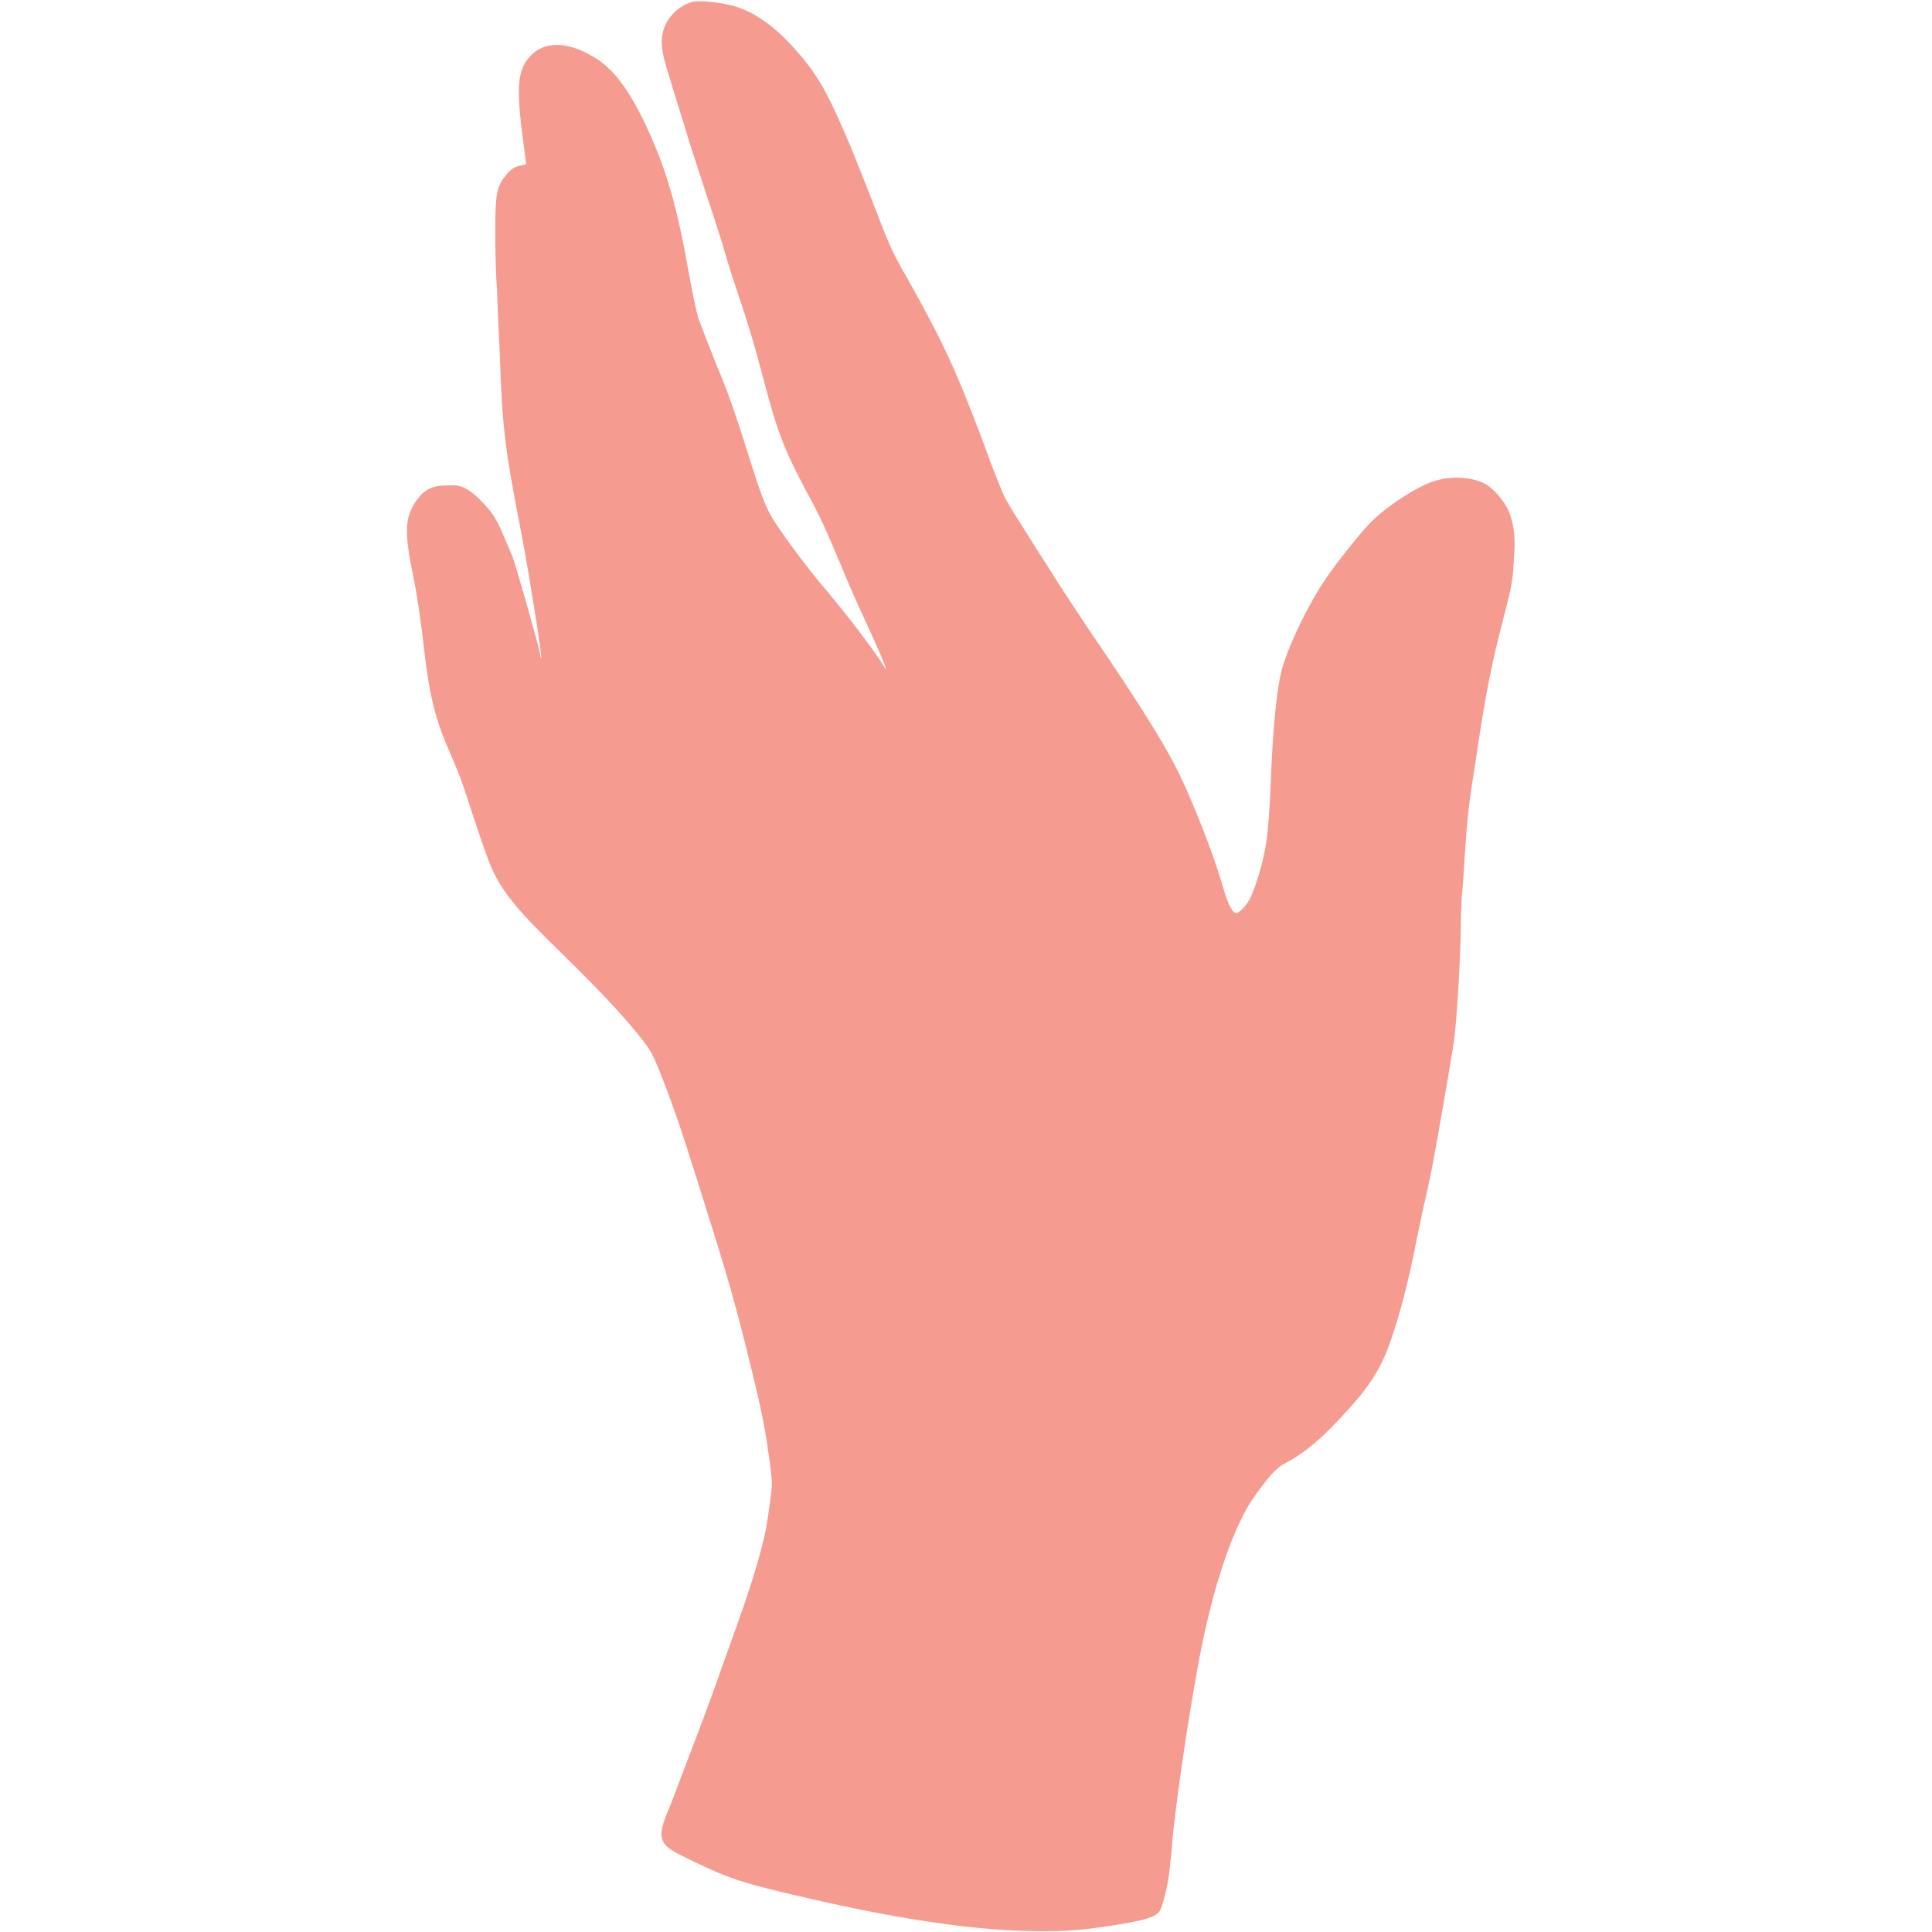 <svg xmlns="http://www.w3.org/2000/svg" xmlns:xlink="http://www.w3.org/1999/xlink" width="1080" zoomAndPan="magnify" viewBox="0 0 810 810" height="1080" preserveAspectRatio="xMidYMid meet" version="1.0"><path fill="#f59b90" d="M 632.836 215.012 C 630.984 210.379 626.348 204.816 622.457 202.777 C 616.711 199.812 608 199.441 600.77 201.852 C 593.355 204.445 580.75 212.602 574.078 219.645 C 570.371 223.352 560.547 235.77 556.469 241.703 C 549.242 252.082 541.27 268.207 537.934 278.957 C 535.523 286.371 533.672 303.797 532.746 328.633 C 532.004 345.688 531.262 352.543 529.777 359.031 C 528.48 364.965 526.07 372.562 524.219 376.457 C 522.734 379.422 519.77 382.758 518.289 382.758 C 516.805 382.758 514.949 379.422 513.098 373.117 C 509.574 360.699 503.645 345.129 496.785 329.562 C 490.297 315.102 480.66 299.348 455.266 262.09 C 450.633 255.047 443.773 244.855 440.438 239.293 C 436.918 233.918 431.543 225.391 428.574 220.57 C 425.426 215.754 422.09 210.191 421.16 208.34 C 420.234 206.484 416.156 196.477 412.449 186.098 C 401.145 155.883 395.582 143.648 380.012 116.031 C 374.637 106.766 372.598 102.316 367.965 90.082 C 357.586 63.391 355.73 59.129 351.652 50.047 C 346.094 37.441 341.273 29.473 334.23 21.688 C 326.074 12.234 317.918 6.117 310.133 3.336 C 304.758 1.297 294.195 0 290.488 0.742 C 284.742 2.223 279.551 7.23 278.066 12.977 C 276.77 17.793 277.328 21.871 280.477 31.695 C 281.961 36.887 285.109 46.711 287.148 53.383 C 289.188 60.426 293.082 71.918 295.305 78.961 C 297.715 86.191 301.051 96.383 302.719 101.758 C 304.203 107.137 306.984 116.031 308.836 121.406 C 314.027 136.977 315.508 141.797 319.957 158.477 C 325.891 181.09 328.668 188.137 337.938 205.742 C 343.496 215.754 346.465 222.426 352.766 237.438 C 355.359 243.926 359.809 253.938 362.59 259.867 C 368.52 272.656 372.598 282.297 371.301 280.441 C 365.742 271.543 357.215 260.609 347.203 248.375 C 339.789 239.848 330.523 227.43 325.332 219.645 C 321.07 213.156 319.215 208.34 312.73 187.395 C 308.281 173.492 305.316 164.594 300.496 153.289 C 297.16 144.949 293.637 135.863 292.711 133.27 C 291.969 130.488 290.117 122.148 288.816 114.551 C 283.812 86.191 279.18 70.434 270.84 52.641 C 262.867 35.957 256.383 27.805 247.297 22.984 C 235.992 16.684 226.168 17.609 220.793 25.395 C 216.715 31.141 216.531 39.297 219.867 63.02 C 220.238 66.172 220.609 68.766 220.609 68.766 C 220.609 68.953 219.68 69.137 218.57 69.324 C 215.602 69.879 213.934 70.992 211.711 73.957 C 208.375 78.219 207.633 81.371 207.633 96.383 C 207.633 103.43 207.816 114.551 208.375 121.223 C 208.559 127.895 209.117 139.387 209.488 147.172 C 210.598 179.793 211.523 187.395 218.754 224.465 C 221.719 240.035 227.465 275.621 226.91 276.18 C 226.723 276.363 226.539 274.883 226.168 273.027 C 225.055 268.023 216.902 239.109 214.863 233.363 C 213.75 230.582 211.523 225.578 210.043 222.055 C 207.633 216.863 206.336 215.012 203 211.305 C 200.219 208.34 197.625 206.113 195.586 205.004 C 192.621 203.52 191.879 203.336 187.613 203.52 C 181.129 203.52 177.977 205.188 174.453 210.008 C 169.637 217.051 169.449 223.168 173.344 242.074 C 174.824 248.93 176.68 261.906 177.977 273.582 C 180.199 292.305 182.609 301.941 188.91 316.215 C 193.547 326.965 193.547 327.336 199.293 344.945 C 201.887 352.73 205.039 361.629 206.336 364.406 C 210.969 374.418 216.902 381.645 235.992 400.18 C 249.895 413.711 261.016 425.574 266.945 432.988 C 272.32 439.66 273.062 440.773 275.844 447.445 C 281.219 460.605 284.926 471.172 293.453 498.418 C 305.316 536.047 308.281 546.055 315.508 575.898 C 319.773 593.137 321.07 600.918 322.738 612.969 C 323.852 621.863 323.852 622.234 322.922 629.277 C 322.367 633.172 321.625 638.176 321.254 640.402 C 319.586 649.484 314.77 665.422 308.836 681.734 C 305.316 691.559 300.68 704.531 298.457 710.836 C 296.047 717.137 293.266 724.922 291.969 728.258 C 290.672 731.594 287.891 738.824 285.852 744.199 C 283.812 749.758 281.219 756.617 279.922 759.582 C 276.957 766.625 276.586 769.965 278.438 772.742 C 279.922 774.969 282.332 776.449 292.523 781.27 C 306.055 787.758 313.102 789.98 338.309 795.727 C 374.266 804.07 403.367 808.516 426.906 809.445 C 443.961 810 451.004 809.629 466.758 807.219 C 480.289 804.996 483.996 803.883 486.035 801.473 C 487.148 800.176 489.371 791.648 490.113 785.902 C 490.297 783.863 491.227 777.008 491.598 770.891 C 493.82 747.906 501.234 700.457 505.684 681.551 C 511.059 658.195 518.102 638.918 525.145 628.539 C 531.449 619.457 534.969 615.379 539.047 613.34 C 545.348 610.004 550.91 605.738 557.582 599.066 C 570.188 586.277 576.488 578.121 580.75 568.113 C 584.461 559.398 588.906 544.016 592.43 527.148 C 593.543 521.402 595.582 512.137 596.691 506.574 C 597.988 501.199 599.656 493.414 600.398 489.523 C 602.254 480.07 608.555 443.367 609.48 437.25 C 610.781 428.168 612.262 402.777 612.449 388.875 C 612.449 384.797 612.633 378.863 612.816 376.086 C 613.188 373.305 613.746 365.332 614.117 358.477 C 615.227 341.793 615.598 338.828 618.934 317.141 C 623.012 289.895 625.422 278.031 630.613 258.012 C 633.762 246.152 634.32 242.629 634.691 234.473 C 635.43 225.578 634.875 220.758 632.836 215.012 Z M 632.836 215.012 " fill-opacity="1" fill-rule="nonzero"/></svg>